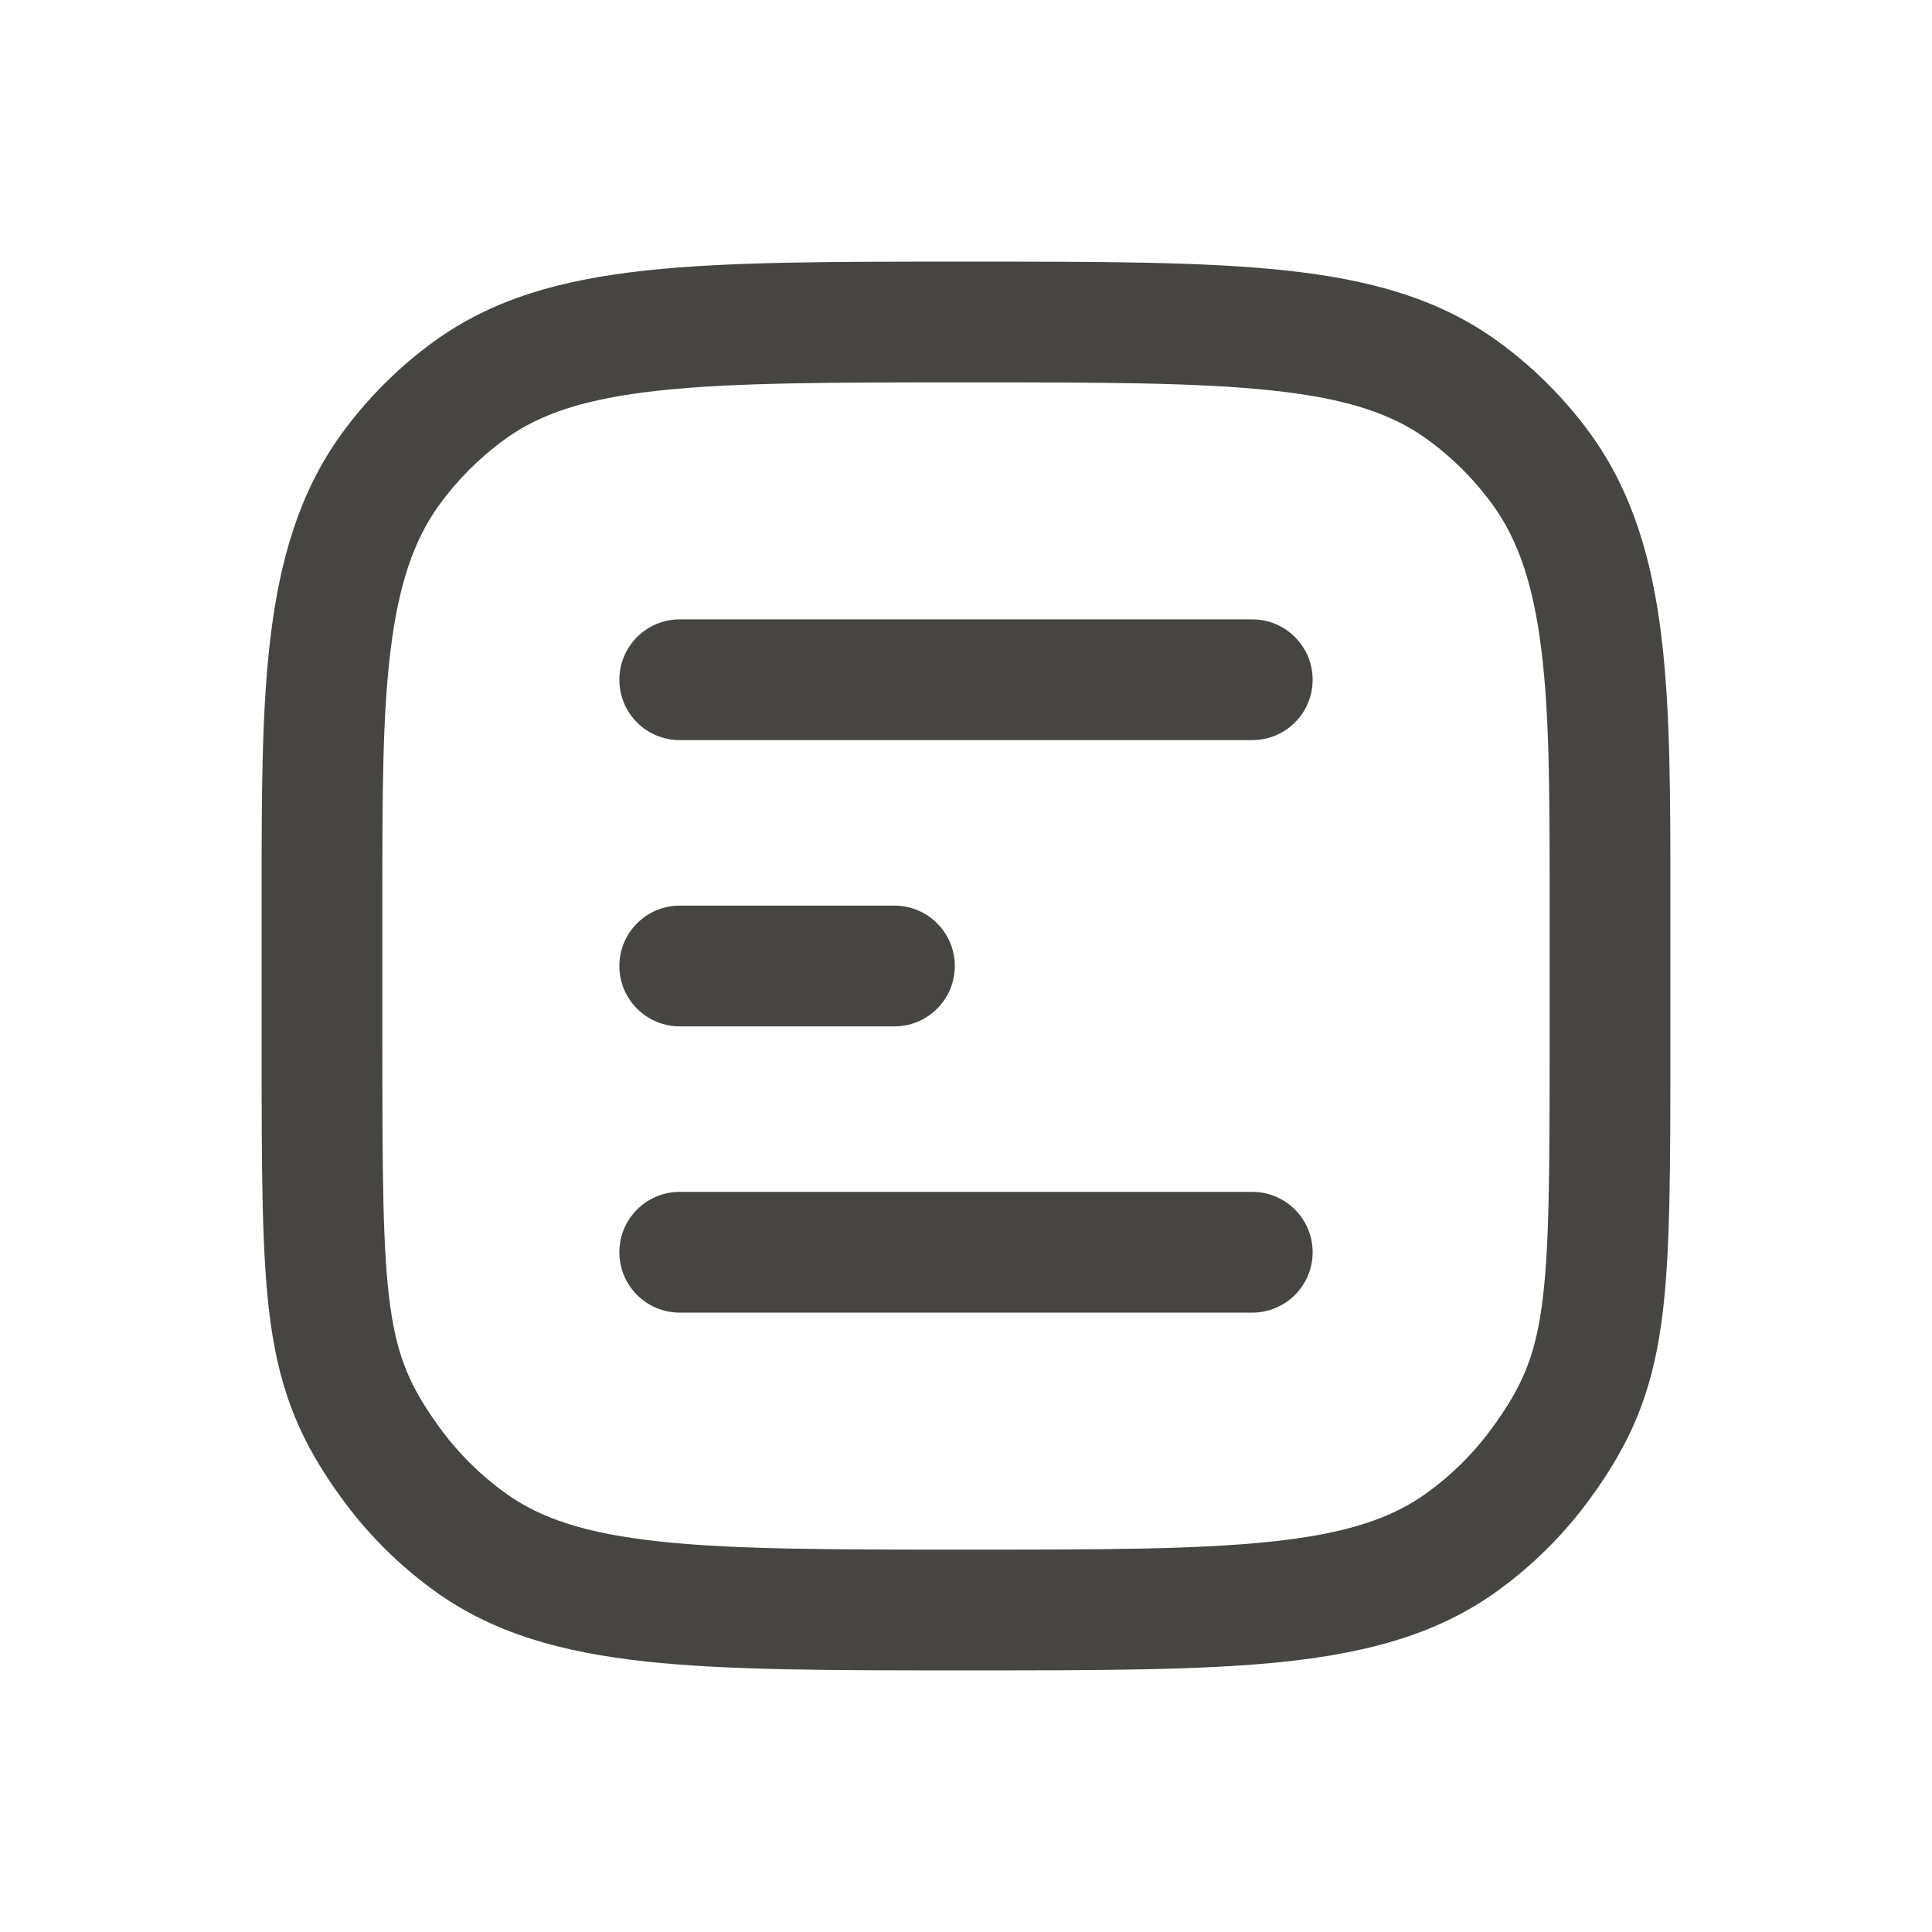 <svg width="24" height="24" viewBox="0 0 24 24" fill="none" xmlns="http://www.w3.org/2000/svg">
<path d="M5.832 19.151L6.273 18.544L5.832 19.151ZM4.849 18.168L5.456 17.727L4.849 18.168ZM19.151 18.168L18.544 17.727L19.151 18.168ZM18.168 19.151L17.727 18.544L18.168 19.151ZM18.168 4.849L17.727 5.456L18.168 4.849ZM19.151 5.832L18.544 6.273L19.151 5.832ZM5.832 4.849L6.273 5.456L5.832 4.849ZM4.849 5.832L5.456 6.273L4.849 5.832ZM8.444 14.806C8.03 14.806 7.694 15.141 7.694 15.556C7.694 15.97 8.03 16.306 8.444 16.306V14.806ZM15.556 16.306C15.97 16.306 16.306 15.97 16.306 15.556C16.306 15.141 15.97 14.806 15.556 14.806V16.306ZM8.444 11.25C8.03 11.25 7.694 11.586 7.694 12C7.694 12.414 8.03 12.75 8.444 12.75V11.25ZM11.111 12.75C11.525 12.75 11.861 12.414 11.861 12C11.861 11.586 11.525 11.25 11.111 11.25V12.75ZM8.444 7.694C8.03 7.694 7.694 8.03 7.694 8.444C7.694 8.859 8.03 9.194 8.444 9.194V7.694ZM15.556 9.194C15.97 9.194 16.306 8.859 16.306 8.444C16.306 8.03 15.97 7.694 15.556 7.694V9.194ZM19.25 11.111V12.889H20.75V11.111H19.25ZM4.75 12.889V11.111H3.25V12.889H4.75ZM12 19.25C10.317 19.25 9.115 19.249 8.185 19.148C7.27 19.049 6.708 18.86 6.273 18.544L5.391 19.758C6.125 20.291 6.98 20.526 8.023 20.64C9.053 20.751 10.35 20.75 12 20.75V19.25ZM3.25 12.889C3.25 14.529 3.248 15.622 3.363 16.444C3.488 17.331 3.75 17.932 4.242 18.609L5.456 17.727C5.099 17.236 4.937 16.864 4.849 16.236C4.752 15.544 4.75 14.582 4.75 12.889H3.25ZM6.273 18.544C5.959 18.317 5.683 18.041 5.456 17.727L4.242 18.609C4.562 19.05 4.95 19.438 5.391 19.758L6.273 18.544ZM19.25 12.889C19.25 14.582 19.248 15.544 19.151 16.236C19.063 16.864 18.901 17.236 18.544 17.727L19.758 18.609C20.25 17.932 20.512 17.331 20.637 16.444C20.752 15.622 20.75 14.529 20.75 12.889H19.25ZM12 20.75C13.65 20.75 14.947 20.751 15.977 20.64C17.02 20.526 17.875 20.291 18.609 19.758L17.727 18.544C17.292 18.86 16.73 19.049 15.815 19.148C14.886 19.249 13.683 19.25 12 19.25V20.75ZM18.544 17.727C18.317 18.041 18.041 18.317 17.727 18.544L18.609 19.758C19.05 19.438 19.438 19.05 19.758 18.609L18.544 17.727ZM12 4.75C13.683 4.75 14.886 4.751 15.815 4.852C16.73 4.951 17.292 5.14 17.727 5.456L18.609 4.242C17.875 3.709 17.02 3.473 15.977 3.36C14.947 3.249 13.65 3.25 12 3.25V4.75ZM20.75 11.111C20.75 9.904 20.751 8.825 20.638 7.902C20.524 6.968 20.286 6.119 19.758 5.391L18.544 6.273C18.865 6.714 19.051 7.282 19.149 8.084C19.249 8.897 19.25 9.874 19.25 11.111H20.75ZM17.727 5.456C18.041 5.683 18.317 5.959 18.544 6.273L19.758 5.391C19.438 4.95 19.05 4.562 18.609 4.242L17.727 5.456ZM12 3.25C10.35 3.25 9.053 3.249 8.023 3.36C6.98 3.473 6.125 3.709 5.391 4.242L6.273 5.456C6.708 5.14 7.27 4.951 8.185 4.852C9.115 4.751 10.317 4.75 12 4.75V3.25ZM4.75 11.111C4.75 9.874 4.751 8.897 4.851 8.084C4.949 7.282 5.135 6.714 5.456 6.273L4.242 5.391C3.714 6.119 3.476 6.968 3.362 7.902C3.249 8.825 3.25 9.904 3.25 11.111H4.75ZM5.391 4.242C4.95 4.562 4.562 4.95 4.242 5.391L5.456 6.273C5.683 5.959 5.959 5.683 6.273 5.456L5.391 4.242ZM8.444 16.306H15.556V14.806H8.444V16.306ZM8.444 12.75H11.111V11.25H8.444V12.75ZM8.444 9.194H15.556V7.694H8.444V9.194Z" fill="#464542"/>
</svg>
